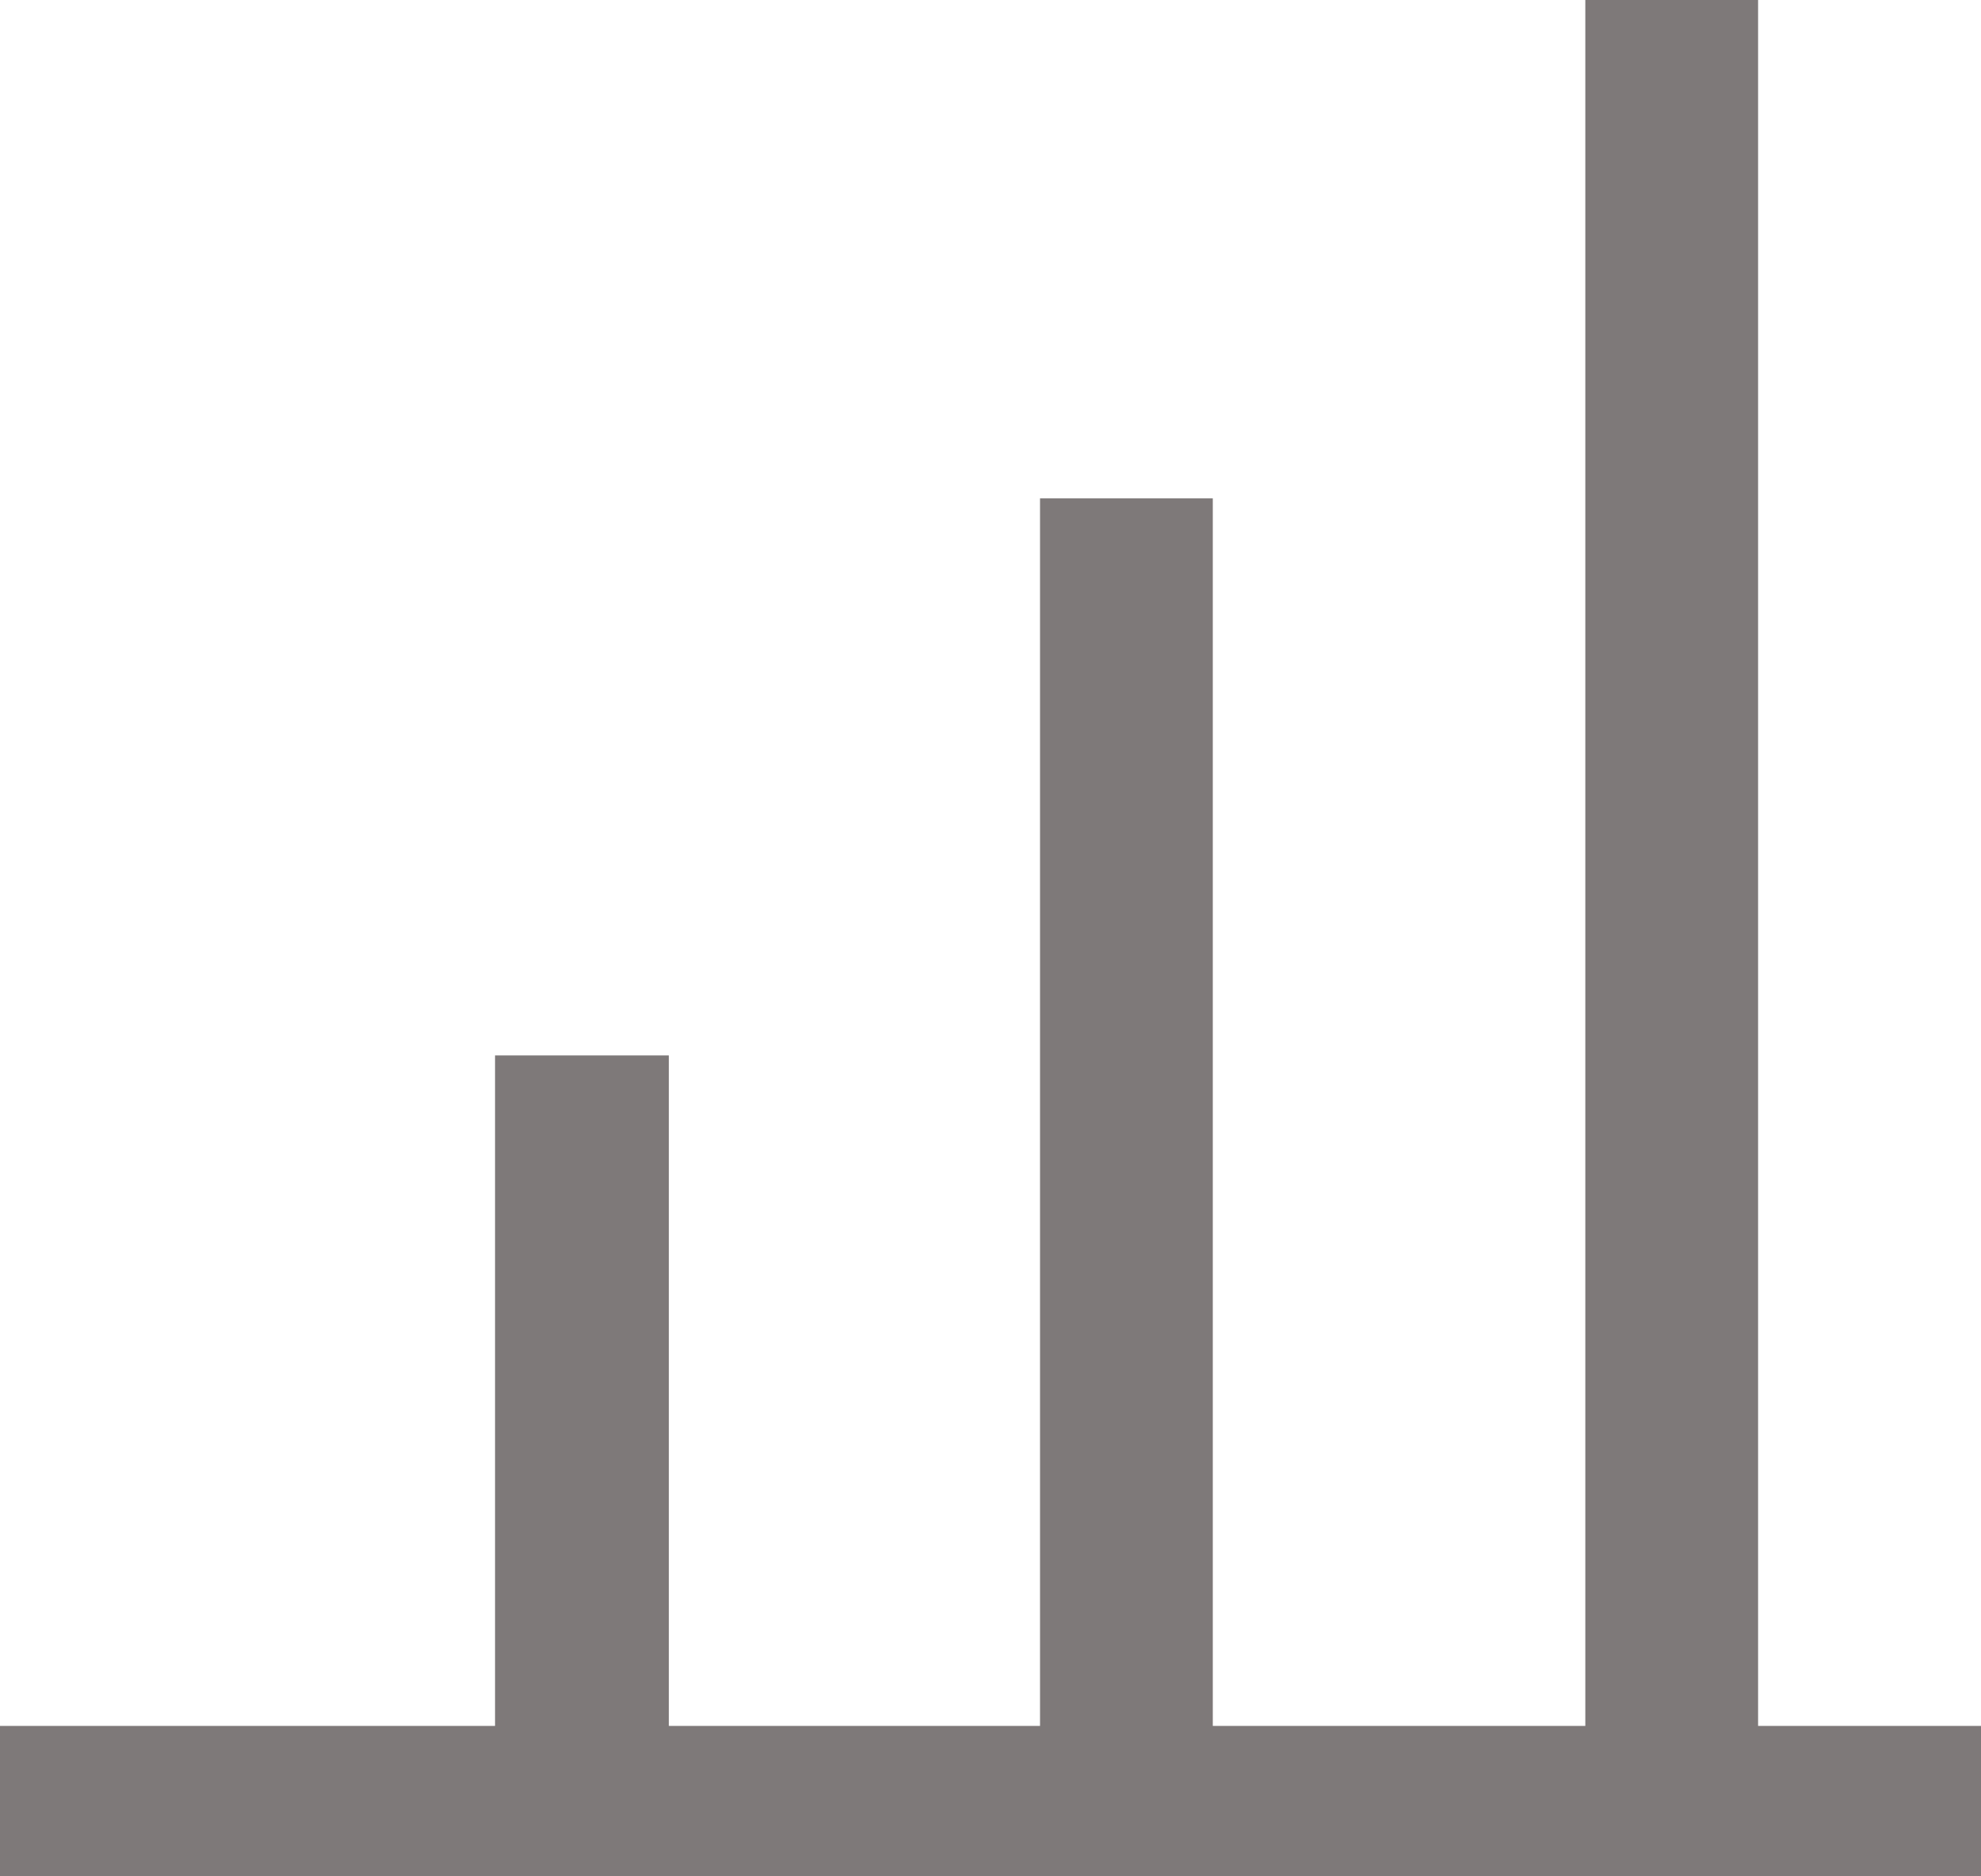 <svg width="19" height="18" viewBox="0 0 19 18" fill="none" xmlns="http://www.w3.org/2000/svg">
<path d="M15.205 0V0.713V16.557H11.632V6.469V4.781H9.975V6.469V9.453V16.557H6.415V4.486V10.125H4.748V4.486V16.557H0.827H0V18H0.827H18.173H19V16.557H18.173H16.862V0.713V0H15.205Z" fill="#7E7979"/>
</svg>
